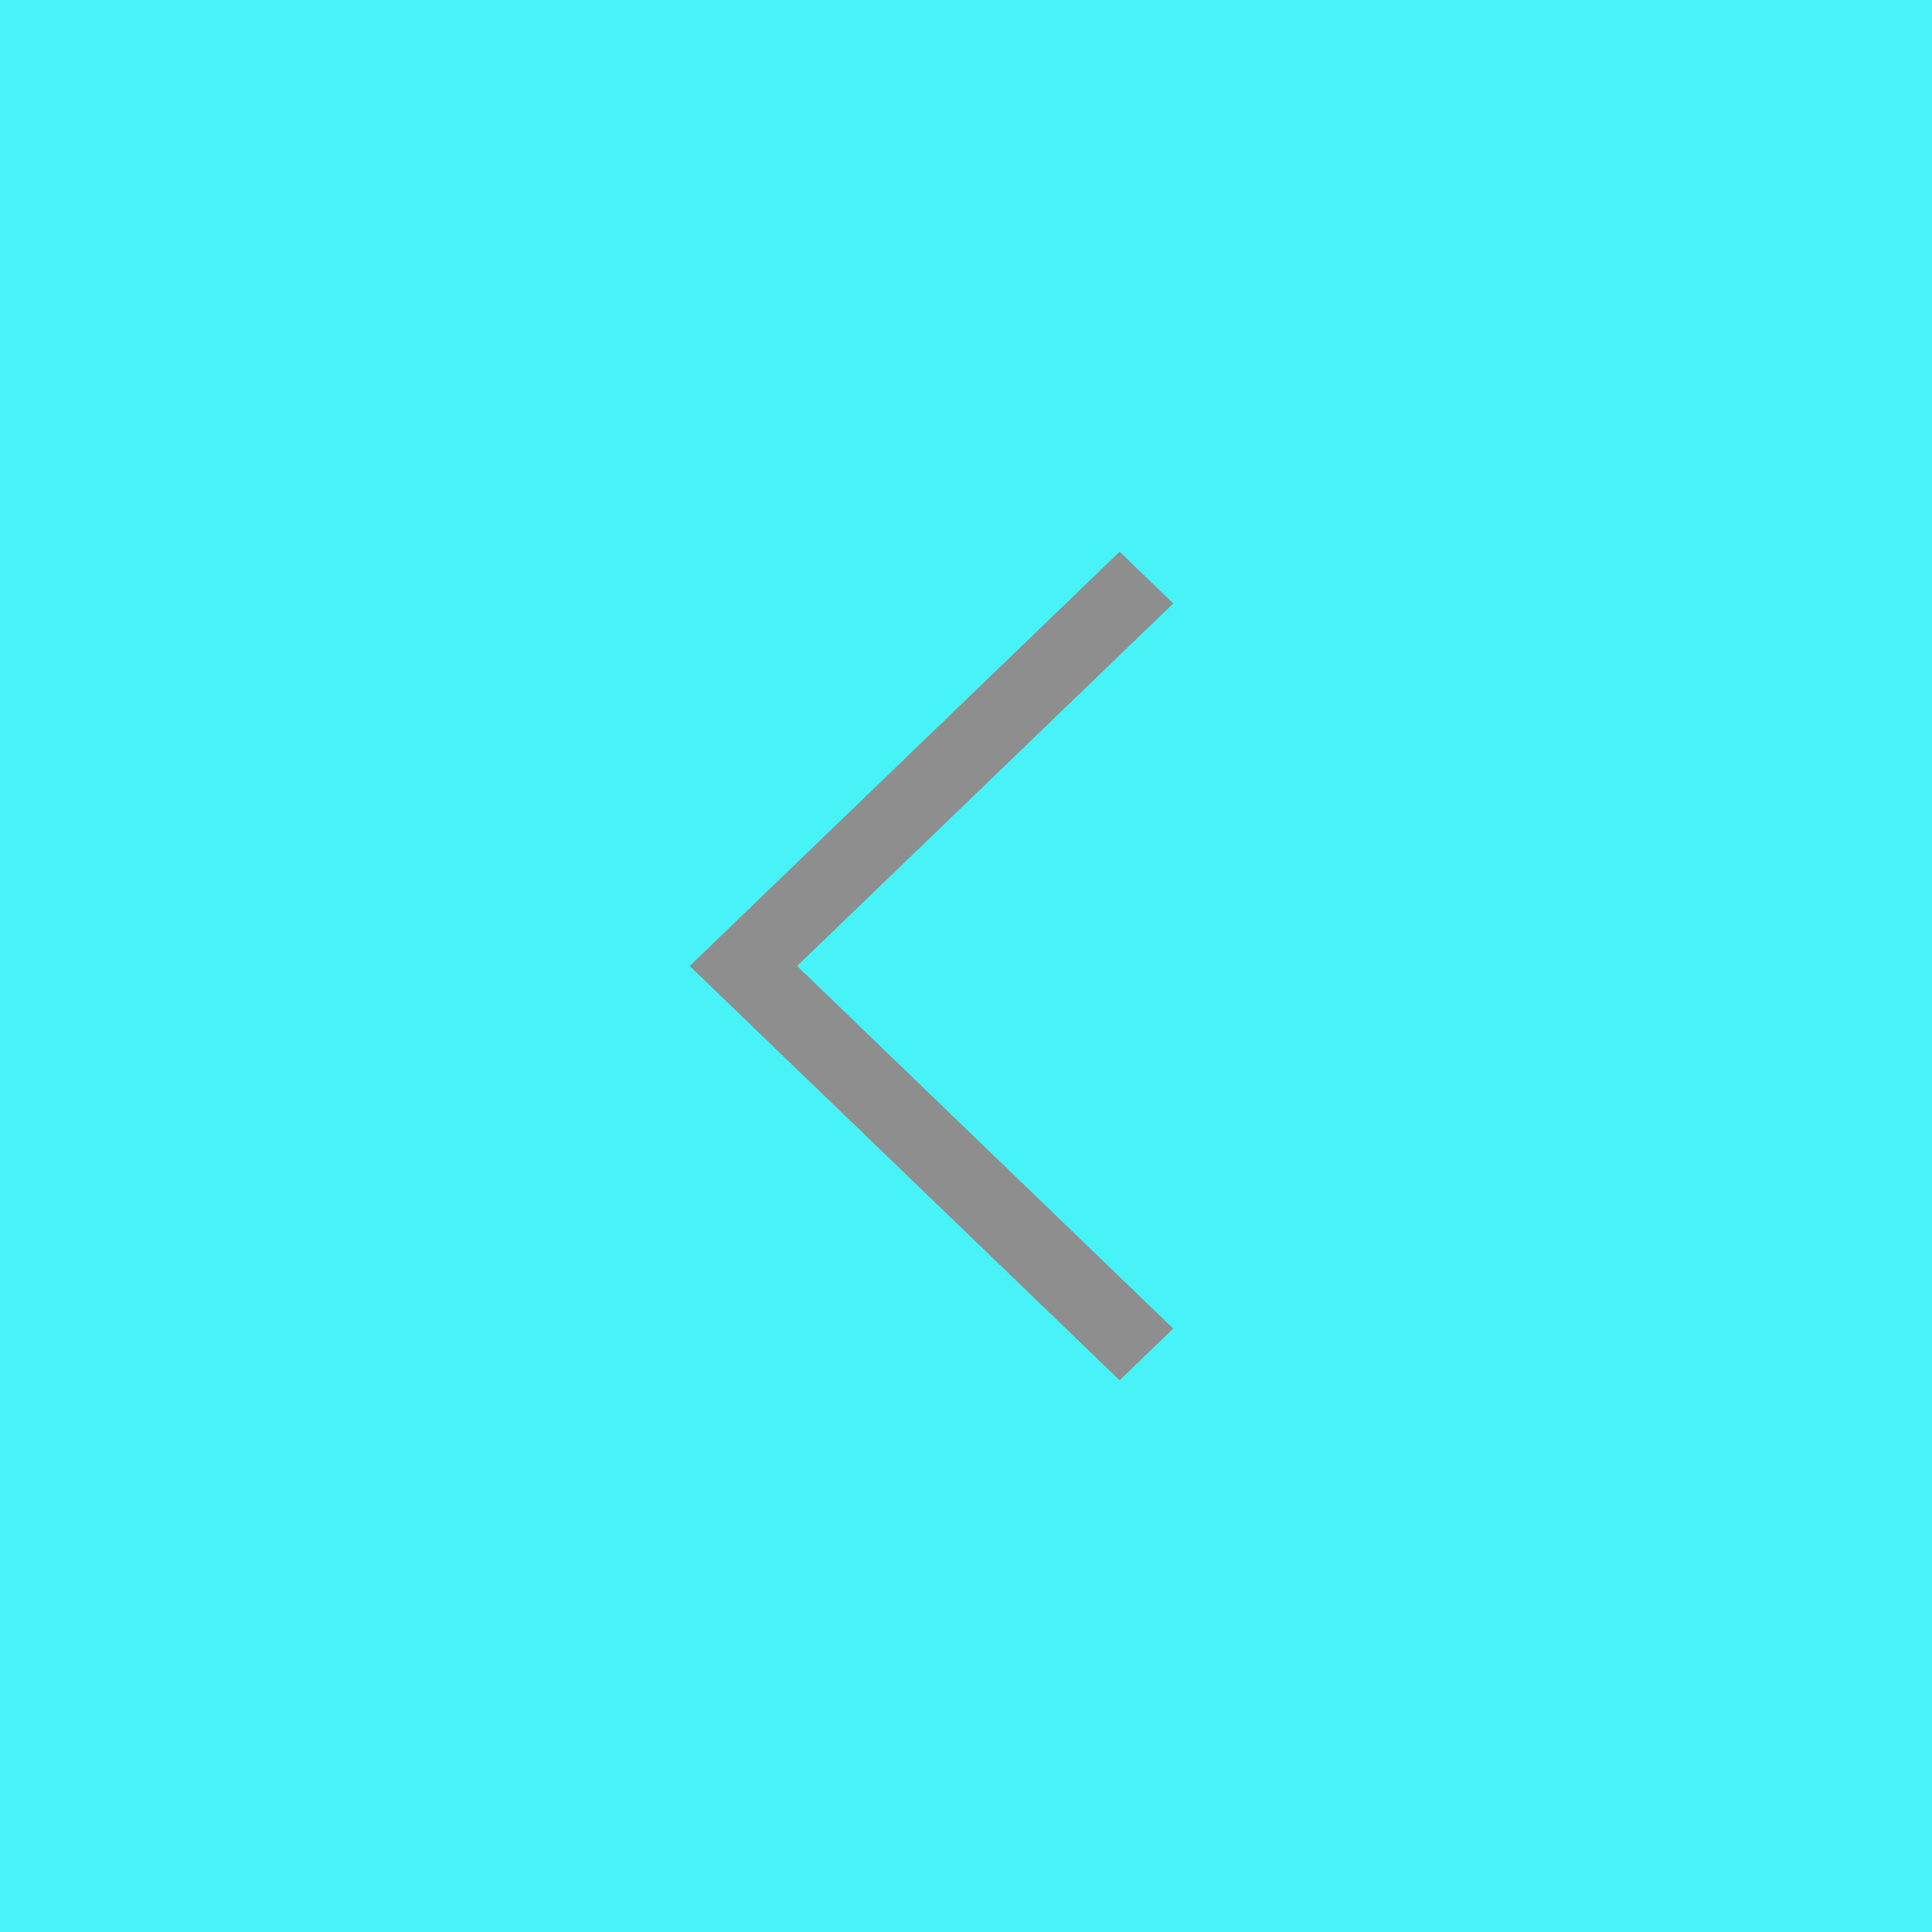 <?xml version="1.0" encoding="UTF-8"?>
<svg width="28px" height="28px" viewBox="0 0 28 28" version="1.1" xmlns="http://www.w3.org/2000/svg" xmlns:xlink="http://www.w3.org/1999/xlink">
    <title>SVG_mdpi/visitor_button_previous</title>
    <g id="ServicePlugin_1" stroke="none" stroke-width="1" fill="none" fill-rule="evenodd">
        <g id="serviceplugin/visitorspopup" transform="translate(-548, -3055)">
            <g id="Group-27" transform="translate(400, 2629)">
                <g id="Group-11" transform="translate(148, 406)">
                    <g id="Group-6" transform="translate(0, 20)">
                        <g id="@svg-area-copy-4" fill="#36F3F6" opacity="0.4">
                            <rect id="Rectangle" x="0" y="0" width="28" height="28"></rect>
                        </g>
                        <g id="visitor_button_previous" fill="#8E8E8E">
                            <polygon points="16.226 8 10 14 16.226 20 16.999 19.255 11.548 14 17 8.746"></polygon>
                        </g>
                    </g>
                </g>
            </g>
        </g>
        <g id="serviceplugin/visitorspopup" transform="translate(-548, -3055)">
            <g id="Group-27" transform="translate(400, 2629)">
                <g id="Group-11" transform="translate(148, 406)">
                    <g id="Group-6" transform="translate(0, 20)">
                        <g id="@svg-area-copy-4" fill="#36F3F6" opacity="0.4">
                            <rect id="Rectangle" x="0" y="0" width="28" height="28"></rect>
                        </g>
                        <g id="visitor_button_previous" fill="#8E8E8E">
                            <polygon points="16.226 8 10 14 16.226 20 16.999 19.255 11.548 14 17 8.746"></polygon>
                        </g>
                    </g>
                </g>
            </g>
            <g id="Group-27" transform="translate(400, 2629)">
                <g id="Group-11" transform="translate(148, 406)">
                    <g id="Group-6" transform="translate(0, 20)">
                        <g id="@svg-area-copy-4" fill="#36F3F6" opacity="0.4">
                            <rect id="Rectangle" x="0" y="0" width="28" height="28"></rect>
                        </g>
                        <g id="visitor_button_previous" fill="#8E8E8E">
                            <polygon points="16.226 8 10 14 16.226 20 16.999 19.255 11.548 14 17 8.746"></polygon>
                        </g>
                    </g>
                </g>
                <g id="Group-11" transform="translate(148, 406)">
                    <g id="Group-6" transform="translate(0, 20)">
                        <g id="@svg-area-copy-4" fill="#36F3F6" opacity="0.4">
                            <rect id="Rectangle" x="0" y="0" width="28" height="28"></rect>
                        </g>
                        <g id="visitor_button_previous" fill="#8E8E8E">
                            <polygon points="16.226 8 10 14 16.226 20 16.999 19.255 11.548 14 17 8.746"></polygon>
                        </g>
                    </g>
                    <g id="Group-6" transform="translate(0, 20)">
                        <g id="@svg-area-copy-4" fill="#36F3F6" opacity="0.4">
                            <rect id="Rectangle" x="0" y="0" width="28" height="28"></rect>
                        </g>
                        <g id="visitor_button_previous" fill="#8E8E8E">
                            <polygon points="16.226 8 10 14 16.226 20 16.999 19.255 11.548 14 17 8.746"></polygon>
                        </g>
                        <g id="visitor_button_previous" fill="#8E8E8E">
                            <polygon points="16.226 8 10 14 16.226 20 16.999 19.255 11.548 14 17 8.746"></polygon>
                        </g>
                    </g>
                </g>
            </g>
        </g>
    </g>
</svg>